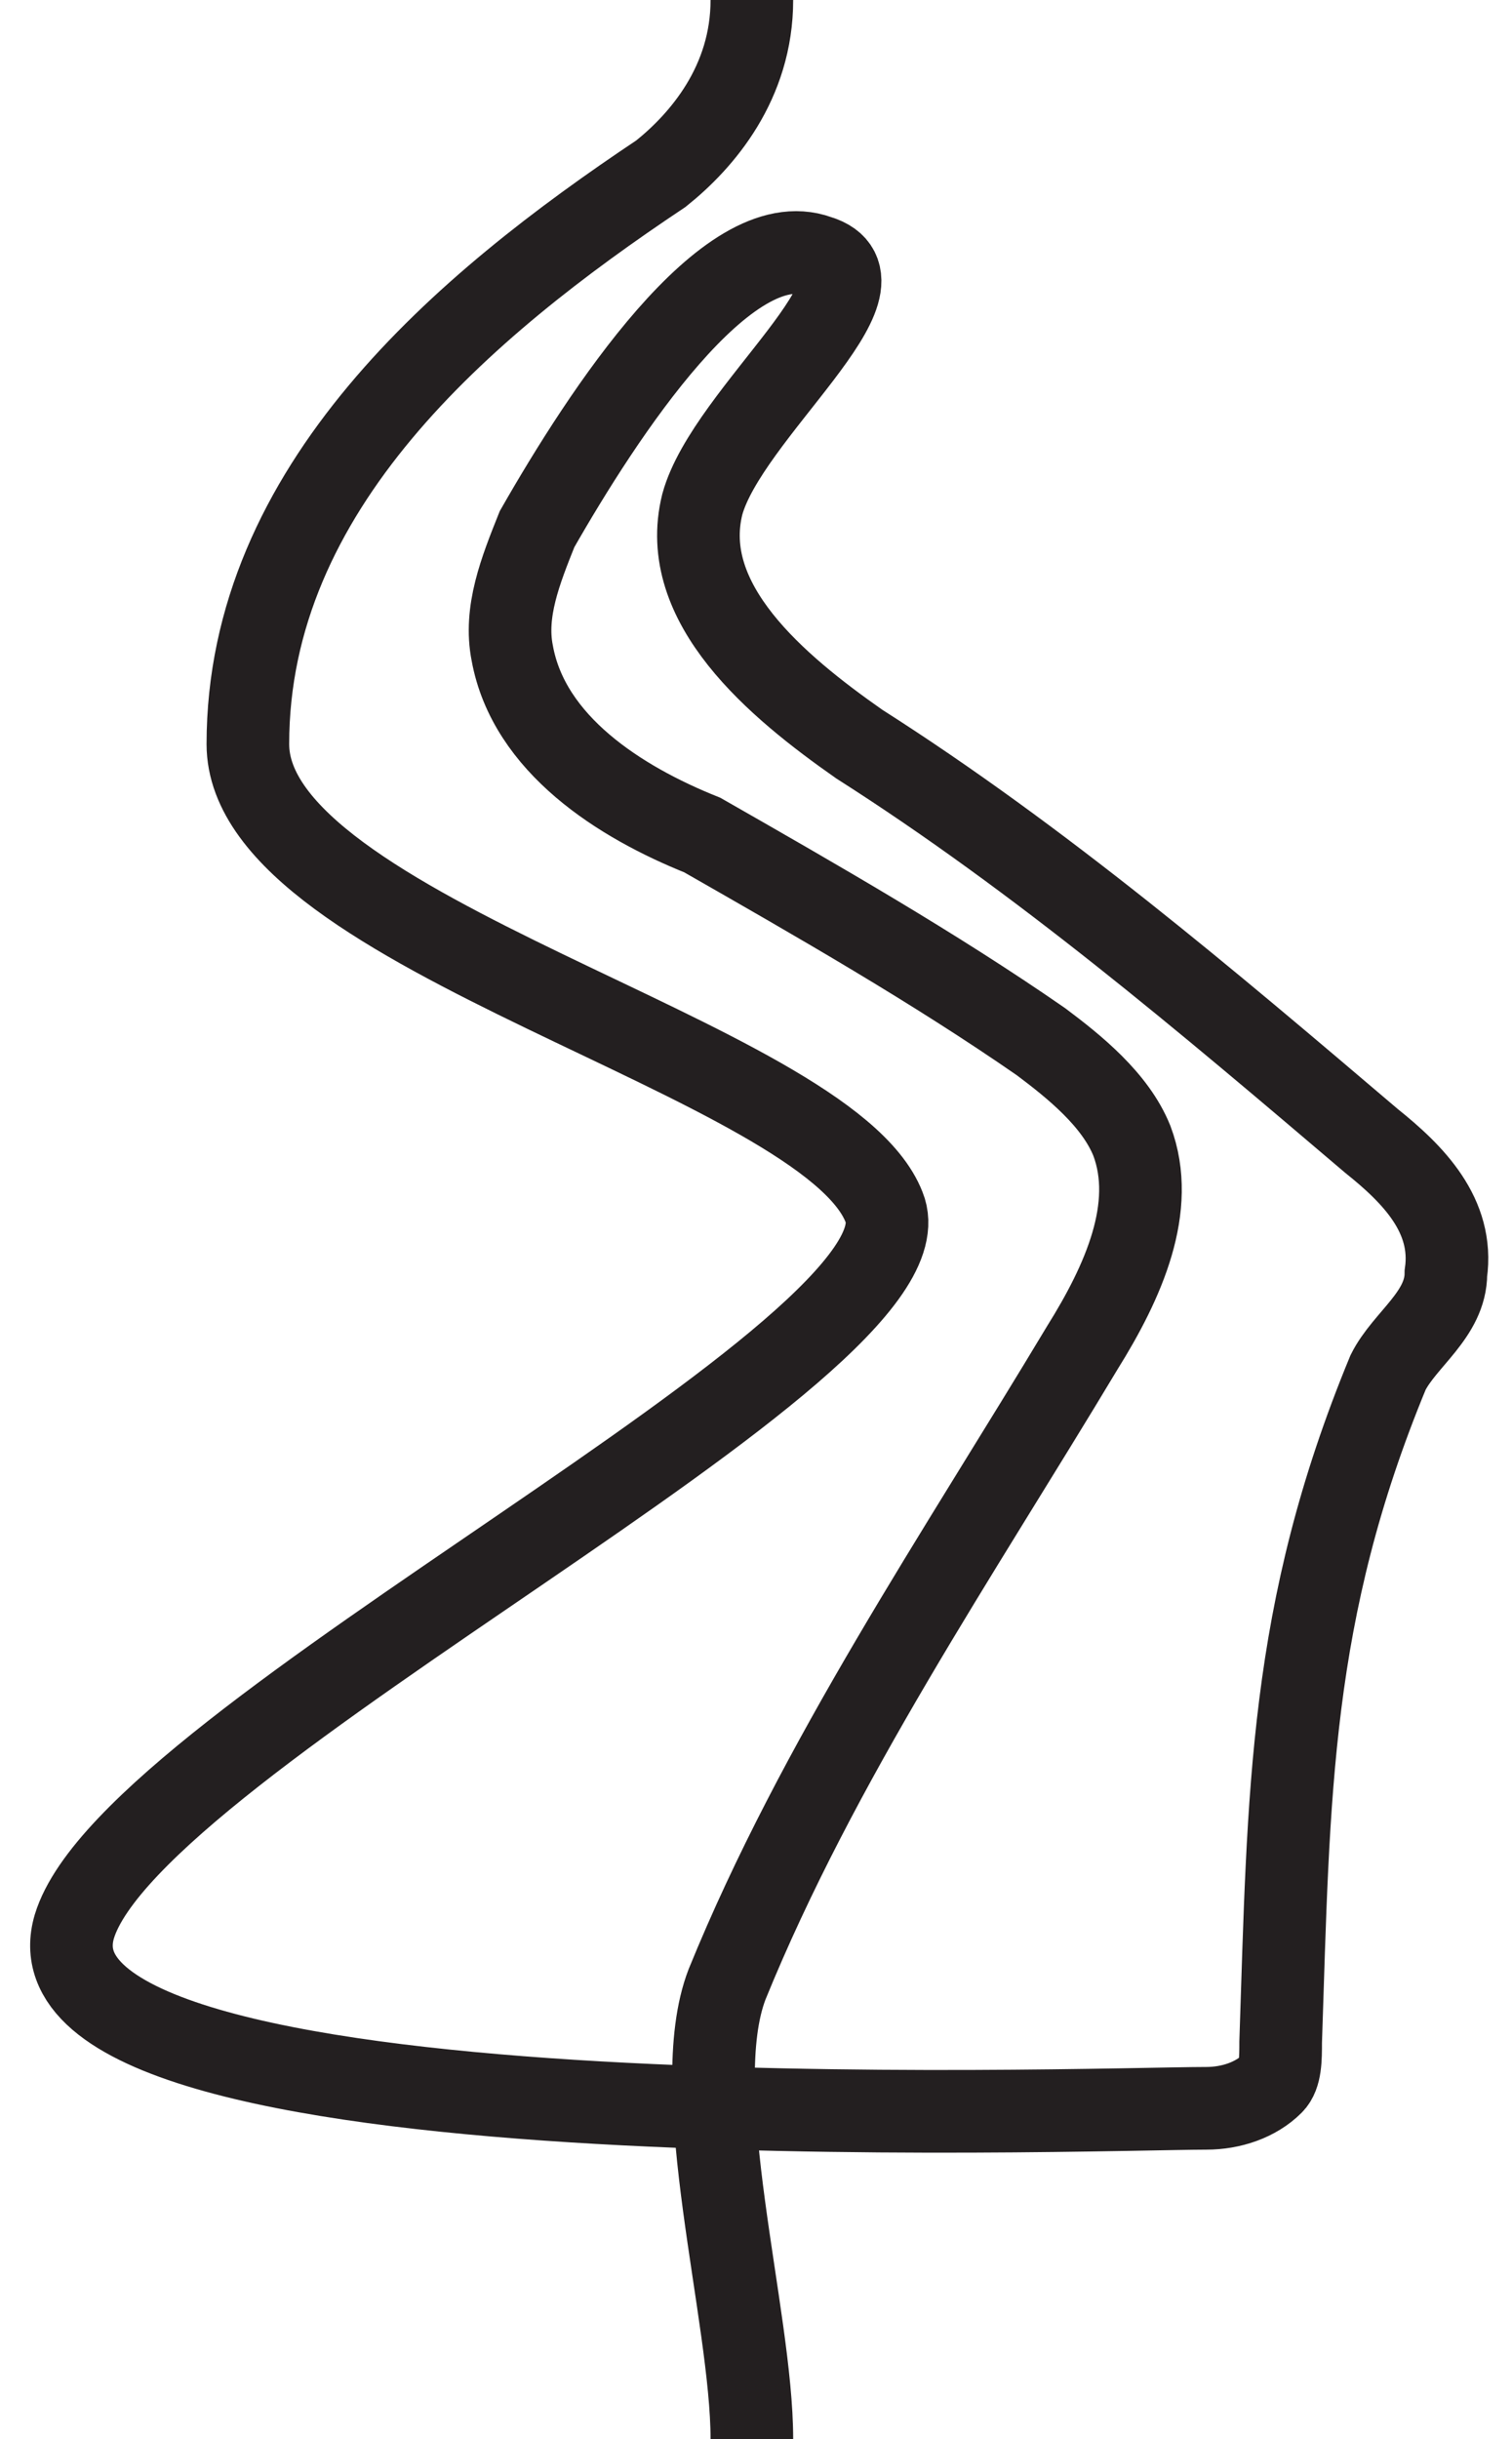 <?xml version="1.0" encoding="utf-8"?>
<!-- Generator: Adobe Illustrator 24.1.0, SVG Export Plug-In . SVG Version: 6.00 Build 0)  -->
<svg version="1.1" id="Layer_1" xmlns="http://www.w3.org/2000/svg" xmlns:xlink="http://www.w3.org/1999/xlink" x="0px" y="0px"
	 viewBox="0 0 18.3 29.5" style="enable-background:new 0 0 18.3 29.5;" xml:space="preserve">
<style type="text/css">
	.st0{opacity:0;fill:none;stroke:#231F20;stroke-width:1.000000e-02;stroke-miterlimit:10;}
	.st1{fill:none;stroke:#231F20;stroke-miterlimit:10;}
</style>
<rect x="0" y="0" class="st0" width="18.3" height="29.5"/>
<line class="st0" x1="9.1" y1="0" x2="9.1" y2="29.5"/>
<path class="st1" d="M9.1,29.5c0-1.5-0.8-4.2-0.3-5.5c1.1-2.7,2.8-5.2,4.3-7.7c0.5-0.8,0.9-1.7,0.6-2.5c-0.2-0.5-0.7-0.9-1.1-1.2
	c-1.3-0.9-2.7-1.7-4.1-2.5C7.5,9.7,6.4,9,6.2,7.9c-0.1-0.5,0.1-1,0.3-1.5C7.3,5,8.8,2.7,9.9,3.1c1,0.3-1.1,1.9-1.4,3
	c-0.3,1.2,0.9,2.2,1.9,2.9c2.2,1.4,4.2,3.1,6.2,4.8c0.5,0.4,1,0.9,0.9,1.6c0,0.5-0.5,0.8-0.7,1.2c-1.2,2.9-1.2,5.1-1.3,8.1
	c0,0.2,0,0.4-0.1,0.5c-0.2,0.2-0.5,0.3-0.8,0.3c-1.4,0-14.5,0.5-13.7-2.2c0.7-2.3,10.5-7,9.8-8.7C10,12.8,3,11.3,3,9
	c0-3.1,2.6-5.3,5-6.9C8.5,1.7,9.1,1,9.1,0"/>
</svg>
